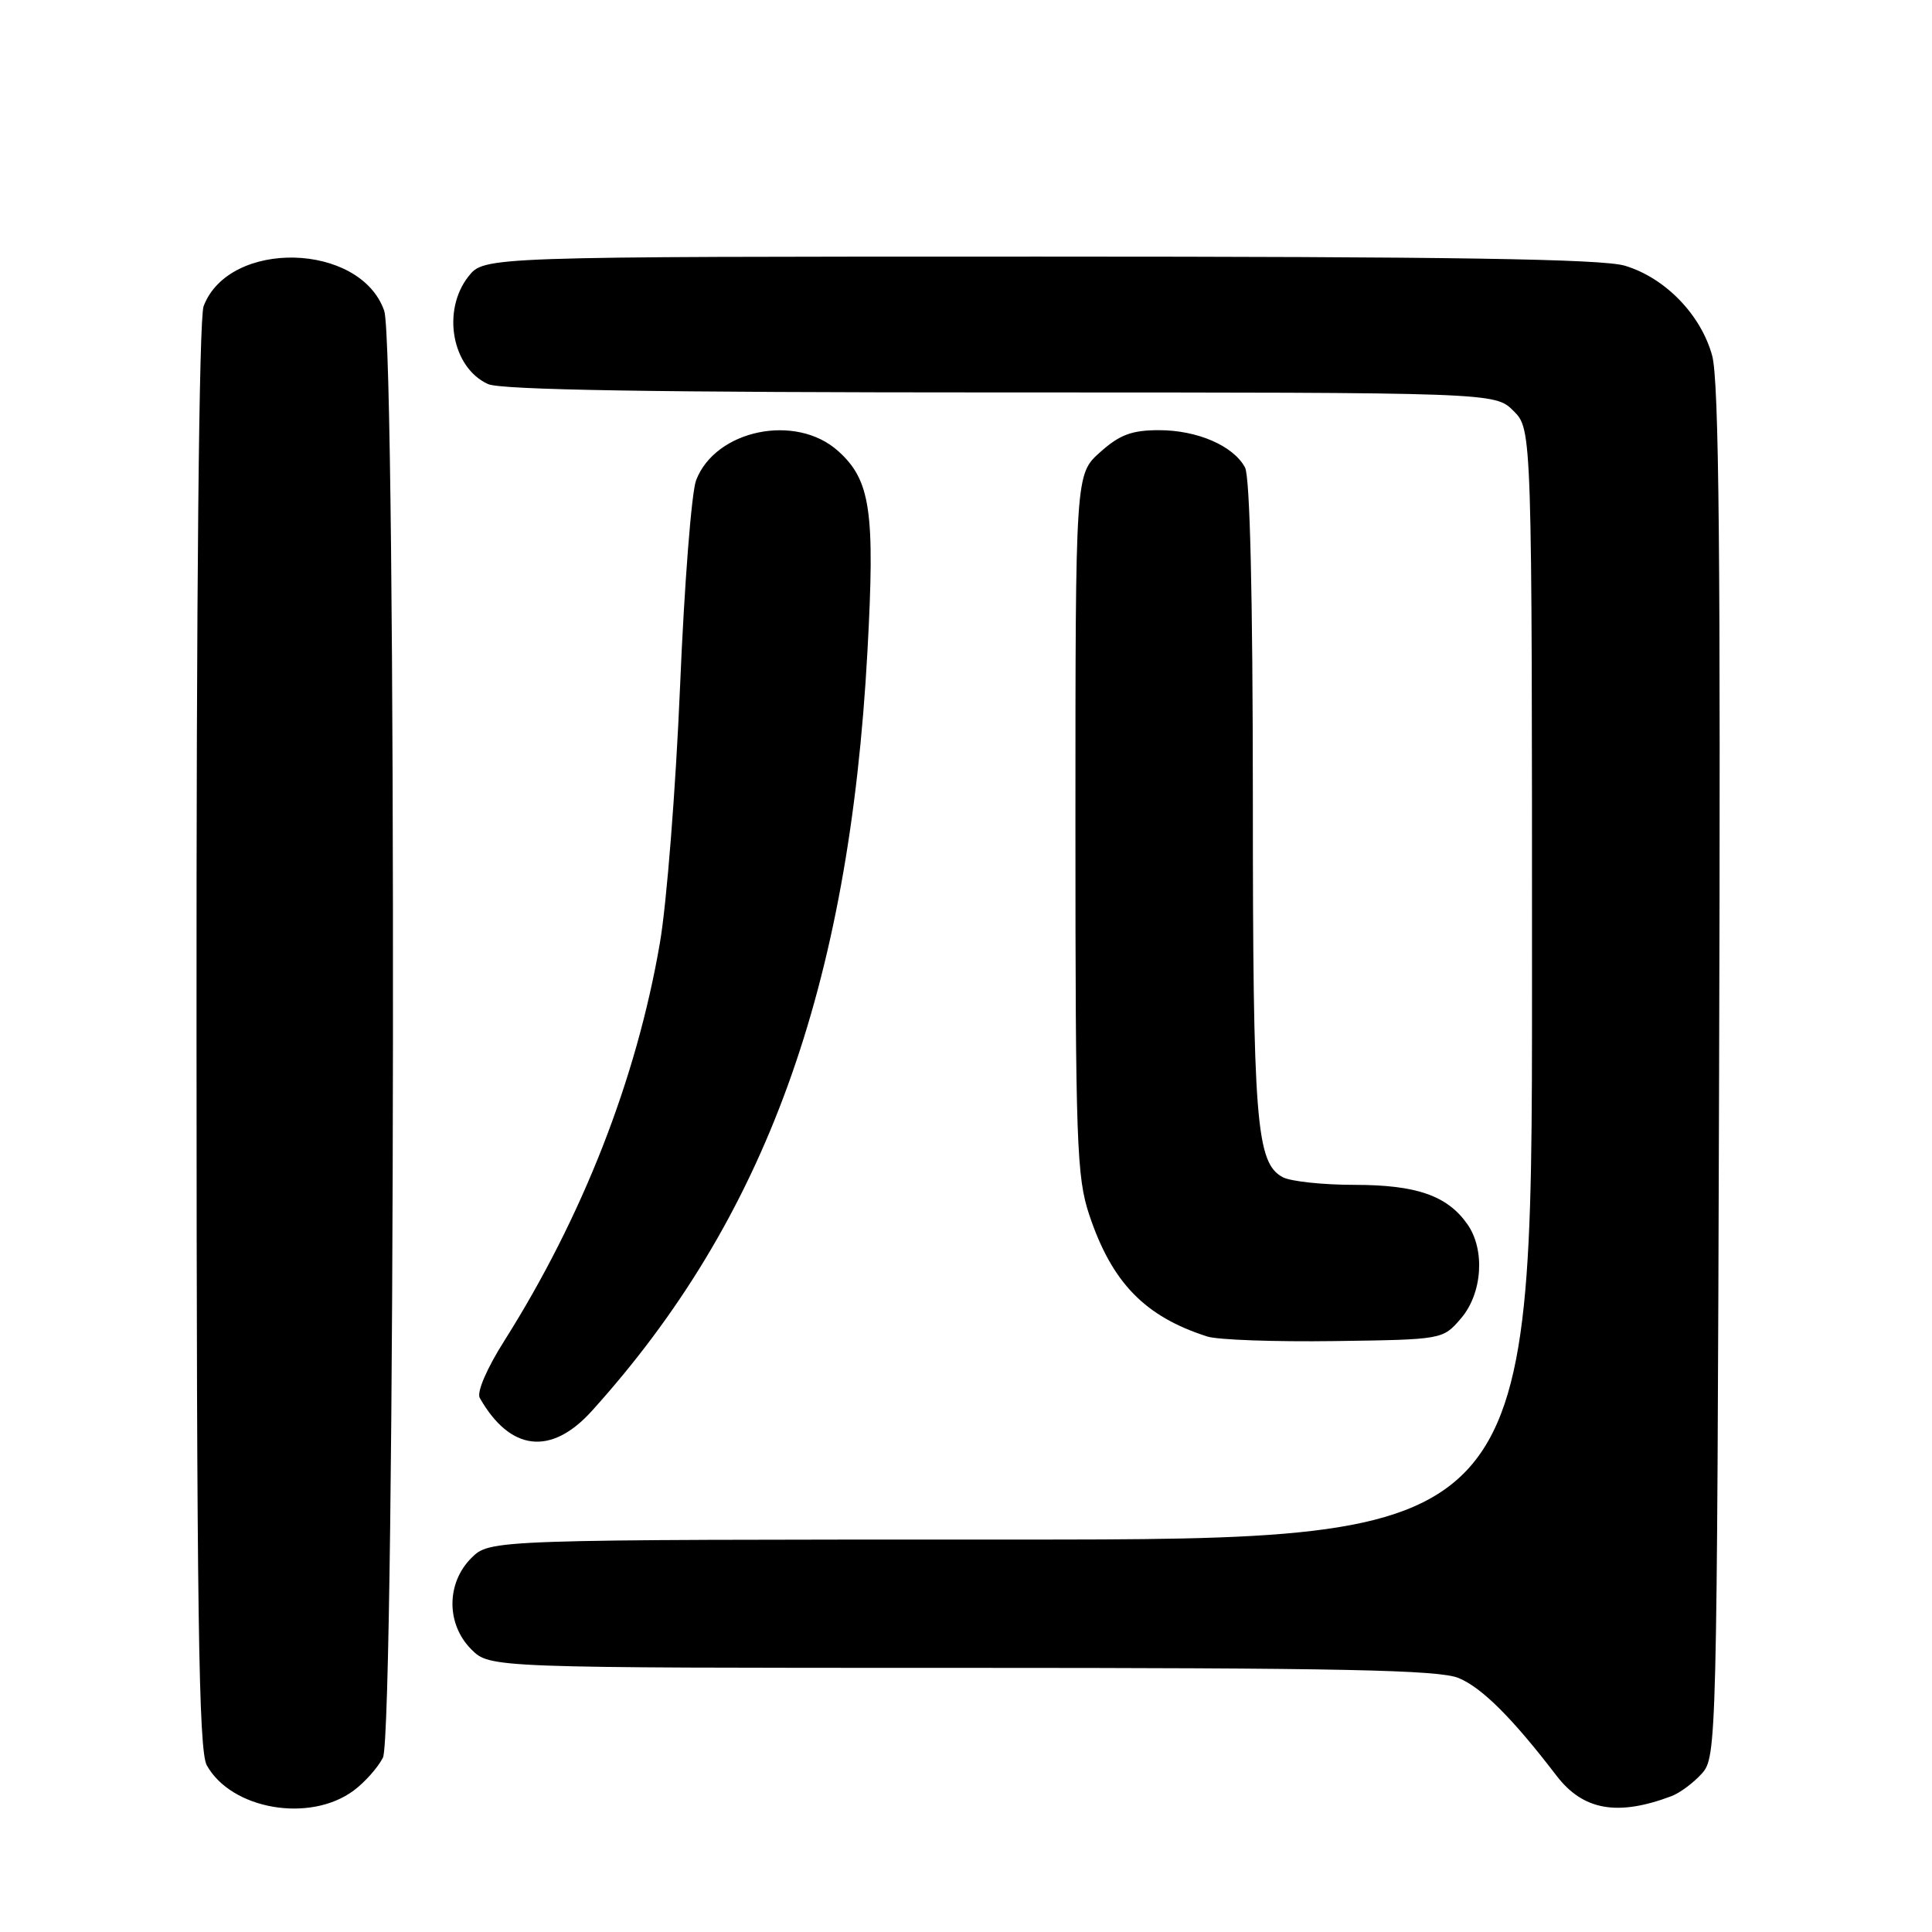 <?xml version="1.0" encoding="UTF-8" standalone="no"?>
<!DOCTYPE svg PUBLIC "-//W3C//DTD SVG 1.1//EN" "http://www.w3.org/Graphics/SVG/1.1/DTD/svg11.dtd" >
<svg xmlns="http://www.w3.org/2000/svg" xmlns:xlink="http://www.w3.org/1999/xlink" version="1.1" viewBox="0 0 256 256">
 <g >
 <path fill="currentColor"
d=" M 46.86 237.26 C 48.31 236.19 50.06 234.23 50.74 232.90 C 52.40 229.66 52.57 45.93 50.91 41.18 C 47.75 32.11 30.36 31.67 26.98 40.57 C 26.37 42.17 26.01 78.46 26.04 137.32 C 26.06 213.89 26.32 231.95 27.40 233.91 C 30.66 239.78 41.06 241.57 46.86 237.26 Z  M 221.50 237.99 C 222.60 237.57 224.40 236.23 225.50 235.01 C 227.46 232.83 227.51 231.18 227.79 142.15 C 228.00 73.78 227.78 50.42 226.87 47.12 C 225.38 41.69 220.64 36.81 215.31 35.21 C 212.30 34.31 192.43 34.00 137.71 34.00 C 64.15 34.00 64.15 34.00 62.07 36.63 C 58.51 41.16 59.88 48.71 64.66 50.89 C 66.36 51.67 86.72 52.00 132.59 52.00 C 198.09 52.00 198.09 52.00 200.55 54.45 C 203.00 56.91 203.00 56.91 203.00 130.45 C 203.00 204.00 203.00 204.00 133.95 204.00 C 64.91 204.00 64.91 204.00 62.45 206.45 C 59.12 209.79 59.12 215.21 62.45 218.55 C 64.91 221.00 64.91 221.00 127.49 221.00 C 177.70 221.00 190.70 221.27 193.28 222.35 C 196.38 223.64 200.42 227.68 206.24 235.28 C 209.76 239.89 214.33 240.70 221.50 237.99 Z  M 78.42 186.96 C 101.41 161.51 112.51 130.92 114.94 86.32 C 115.96 67.70 115.36 63.62 111.04 59.75 C 105.45 54.74 94.81 56.94 92.24 63.63 C 91.63 65.21 90.67 77.53 90.11 91.00 C 89.54 104.47 88.34 119.78 87.43 125.00 C 84.33 143.01 77.19 161.25 66.82 177.67 C 64.50 181.33 63.15 184.48 63.57 185.23 C 67.59 192.30 73.02 192.94 78.42 186.96 Z  M 193.59 174.69 C 196.42 171.39 196.82 165.61 194.44 162.22 C 191.79 158.43 187.69 157.00 179.48 157.00 C 175.30 157.00 171.02 156.54 169.98 155.99 C 166.44 154.09 166.01 148.72 166.01 105.68 C 166.00 78.93 165.63 63.18 164.97 61.94 C 163.43 59.07 158.66 57.00 153.57 57.00 C 149.97 57.00 148.36 57.60 145.77 59.92 C 142.50 62.84 142.50 62.84 142.50 109.17 C 142.50 151.49 142.66 155.98 144.34 161.00 C 147.34 169.97 151.71 174.46 159.99 177.10 C 161.37 177.54 168.95 177.81 176.84 177.70 C 191.18 177.50 191.18 177.50 193.59 174.69 Z "/>
</g>
</svg>